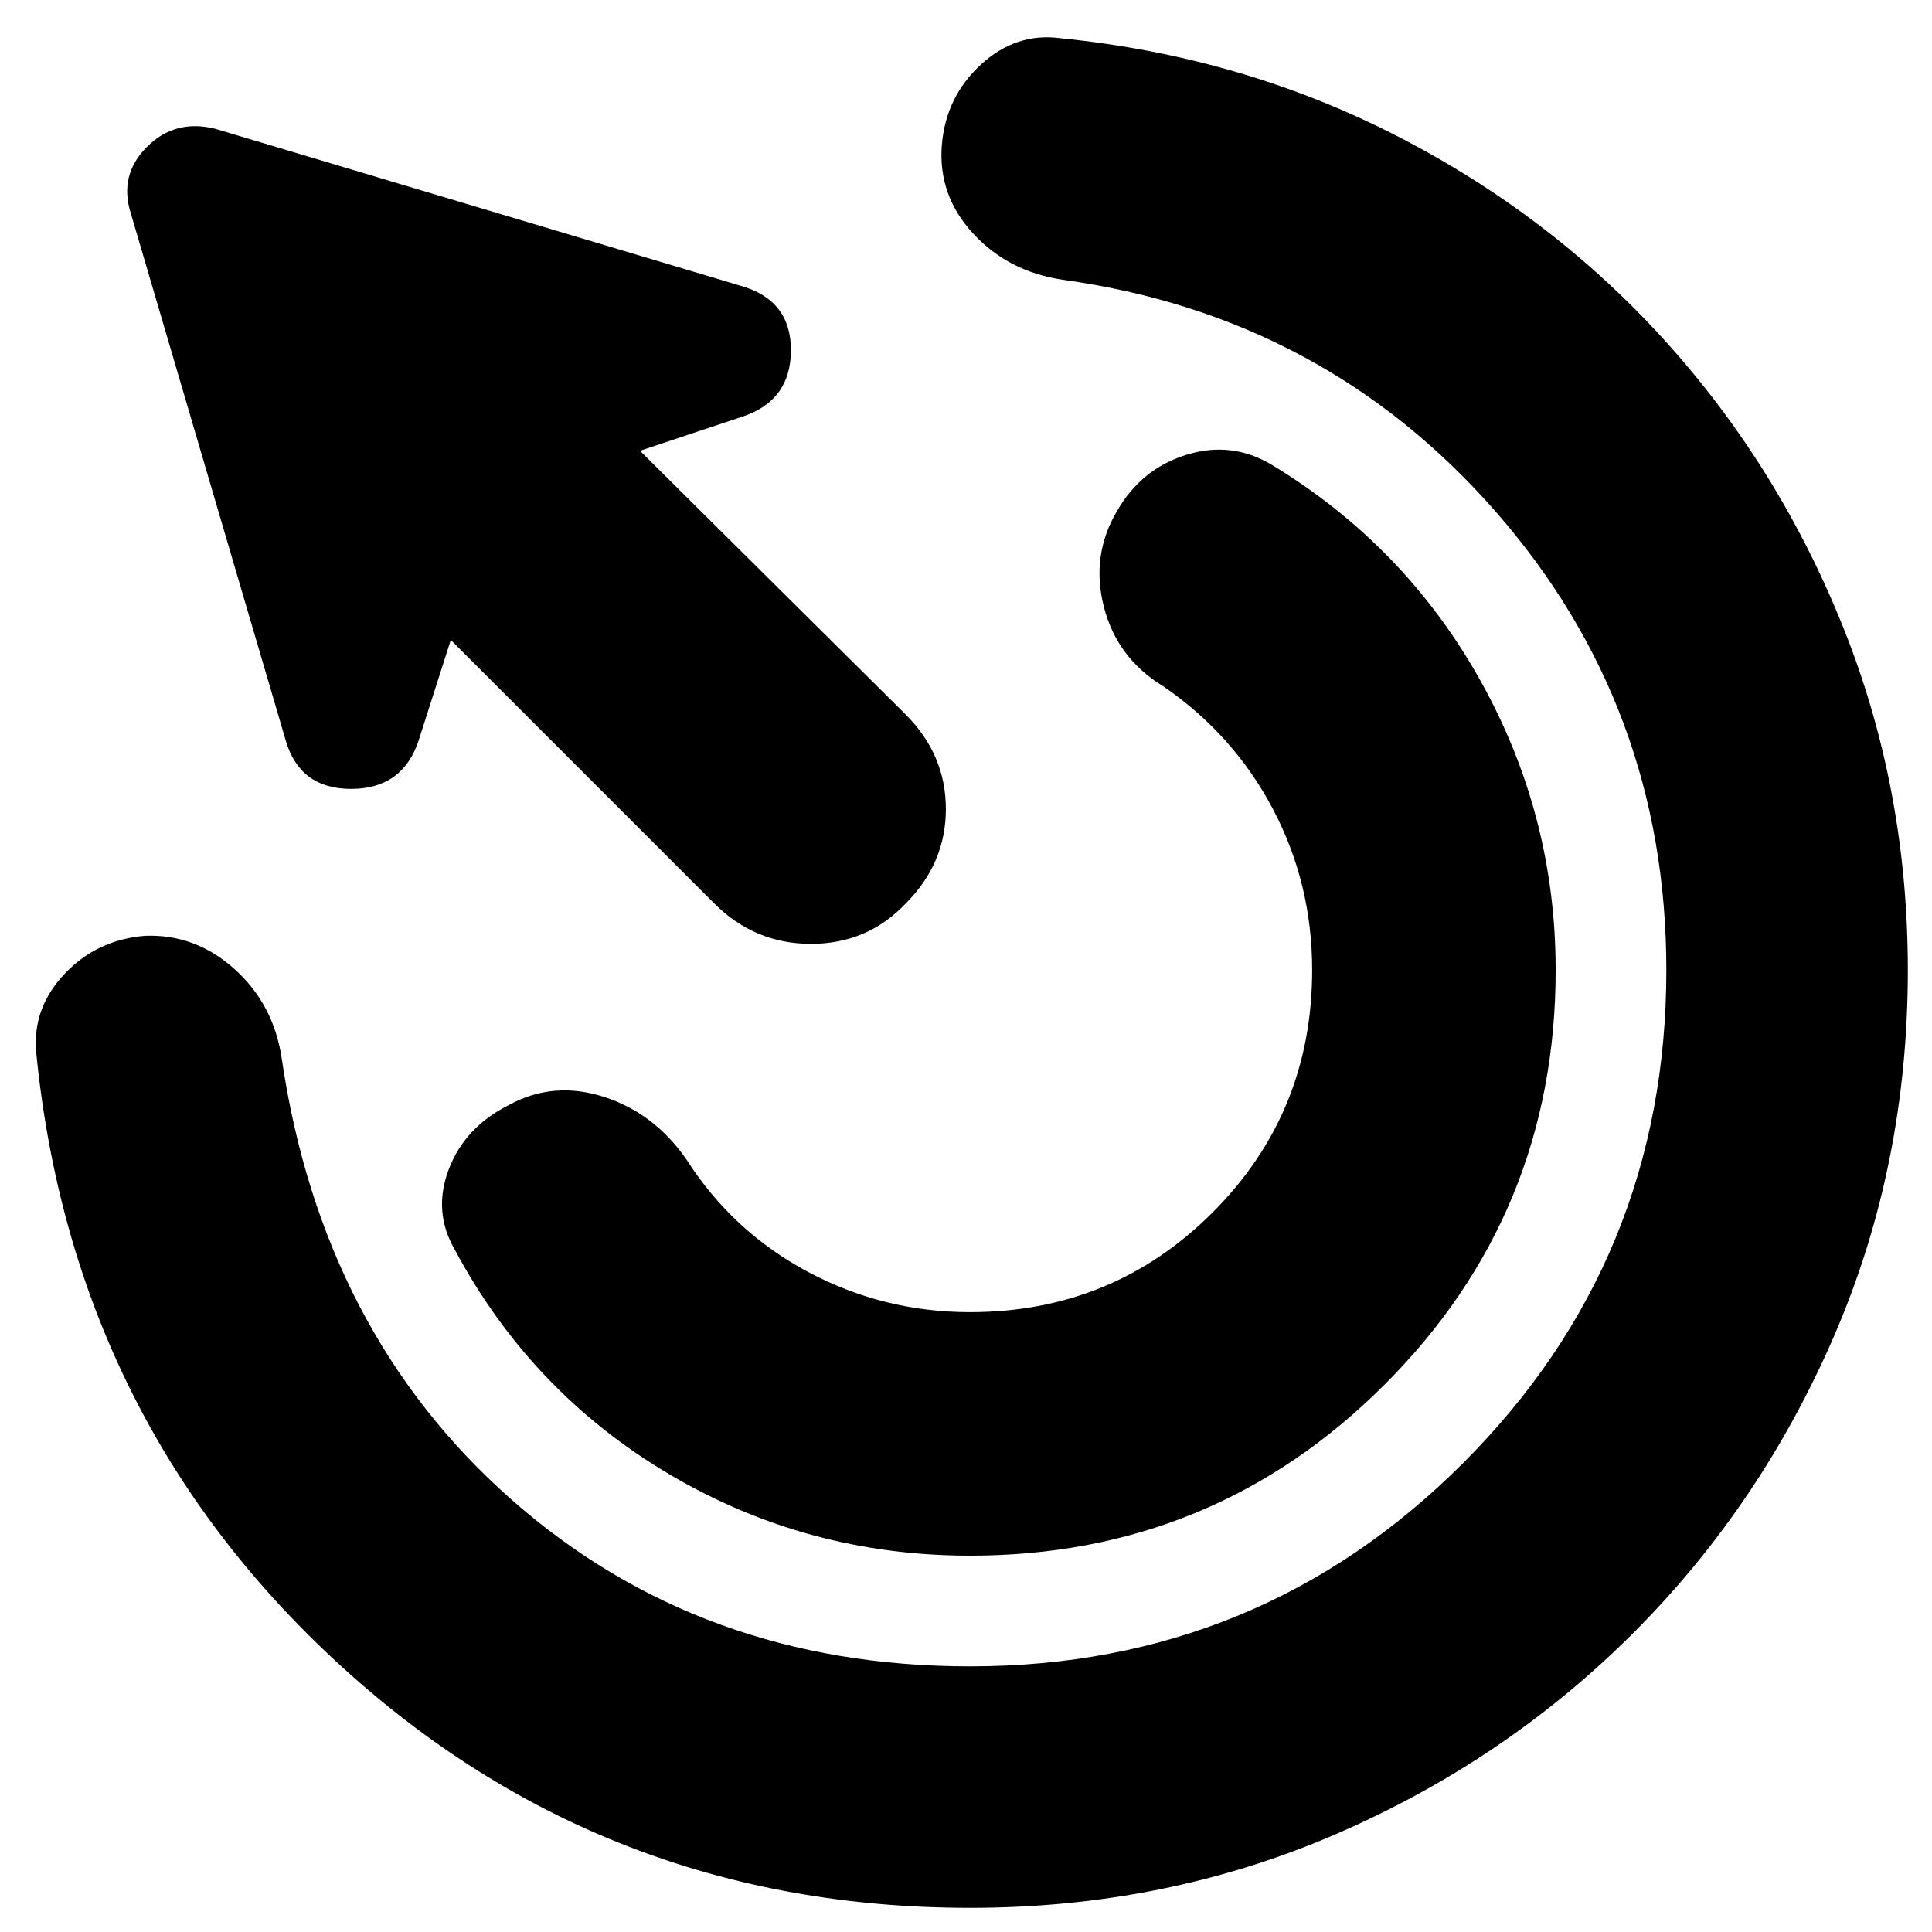 <svg xmlns="http://www.w3.org/2000/svg" height="24" viewBox="0 -960 960 960" width="24"><path d="M482-187q-81 0-149.5-40.5T226-339q-11-19-3-40t30-32q22-12 47-4t41 31q23 36 60.5 56t80.5 20q71 0 120.5-49.5T652-478q0-43-19.5-80T578-619q-23-14-29.5-39.5T555-706q12-21 34.5-28t42.5 5q66 40 103.5 107T773-478q0 121-85 206t-206 85Zm0 175q-182 0-314-121.5T18-437q-2-22 14-39t40-19q25-1 44.5 16.5T140-434q20 136 114 219t228 83q144 0 245-101t101-245q0-131-85-228T528-821q-27-4-44.5-23T468-888q2-24 19.5-40t39.5-13q90 9 167 48.5t133.5 102Q884-728 916-648t32 170q0 97-36.5 181.5t-100 148Q748-85 663.5-48.5T482-12ZM355-511 224-642l-16 50q-8 24-33.5 24T142-592L65-854q-6-19 8-33t34-9l261 78q25 7 25 32t-24 33l-51 17 132 131q20 20 20 47t-20 47q-19 20-47 20t-48-20Z"/></svg>